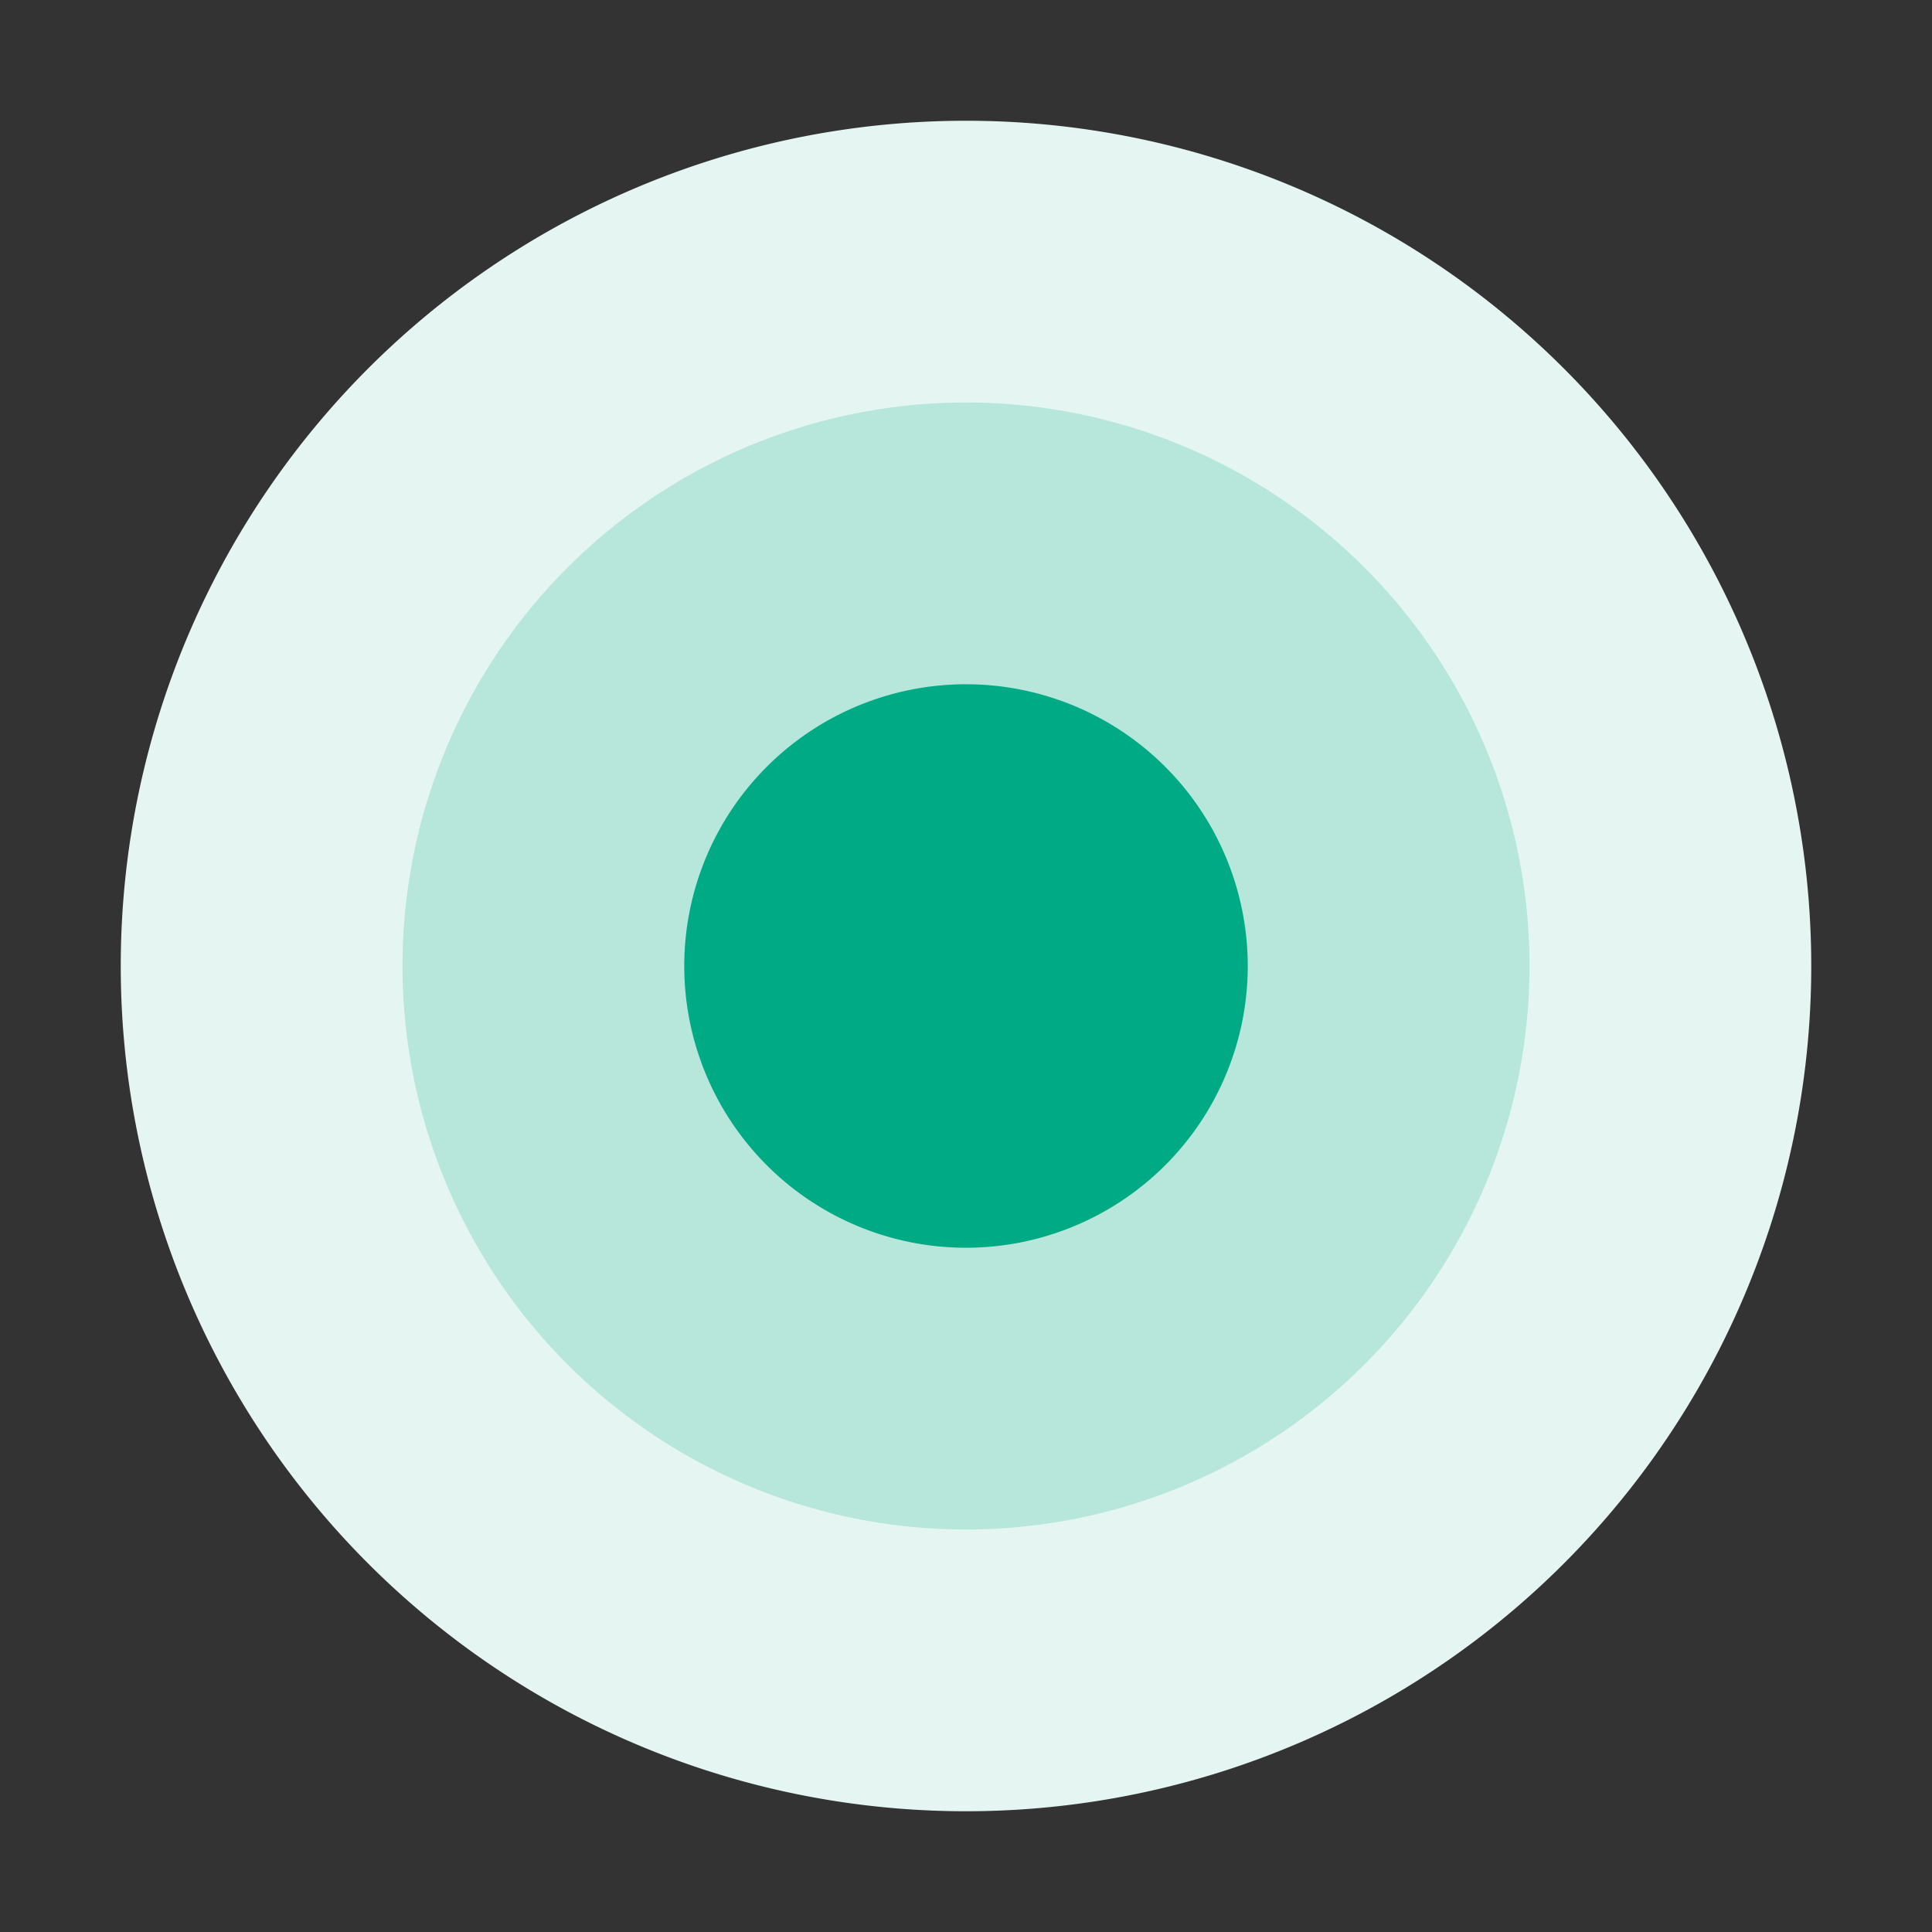 <svg class="icon" viewBox="0 0 1024 1024" xmlns="http://www.w3.org/2000/svg" width="36" height="36"><rect x="0" y="0" width="1024" height="1024" fill="#333333" stroke="none"/><path d="M796.42 670.12l-43.21-75.58a17.36 17.36 0 0 1-2.29-8.54V426.67c0-123.1-93.57-224.7-213.32-237.52v-39.82a25.6 25.6 0 1 0-51.2 0v39.82C366.65 202 273.06 303.57 273.06 426.67V586a17 17 0 0 1-2.25 8.46l-43.23 75.66a68.25 68.25 0 0 0 59.27 102.13h95.47c12 60.7 65.51 106.67 129.68 106.67s117.7-46 129.66-106.67h95.46a68.26 68.26 0 0 0 59.3-102.13zM512 827.75c-35.72 0-65.76-23.37-76.53-55.5h153.08c-10.78 32.13-40.83 55.5-76.55 55.5zm233.71-109a17.57 17.57 0 0 1-8.59 2.29H286.85a17.07 17.07 0 0 1-14.85-25.5l43.23-75.66a68.46 68.46 0 0 0 9-33.88V426.67c0-103.52 84.21-187.73 187.73-187.73s187.75 84.21 187.75 187.73V586a68.58 68.58 0 0 0 9 33.88L752 695.5a17.13 17.13 0 0 1-6.29 23.29z" fill="#9697A3"/><path d="M64 512a448 448 0 1 0 896 0 448 448 0 1 0-896 0z" fill="#E5F6F2"/><path d="M213.33 512a298.67 298.67 0 1 0 597.34 0 298.67 298.67 0 1 0-597.34 0z" fill="#B7E6DB"/><path d="M362.67 512a149.33 149.33 0 1 0 298.66 0 149.33 149.33 0 1 0-298.66 0z" fill="#00AA84"/></svg>